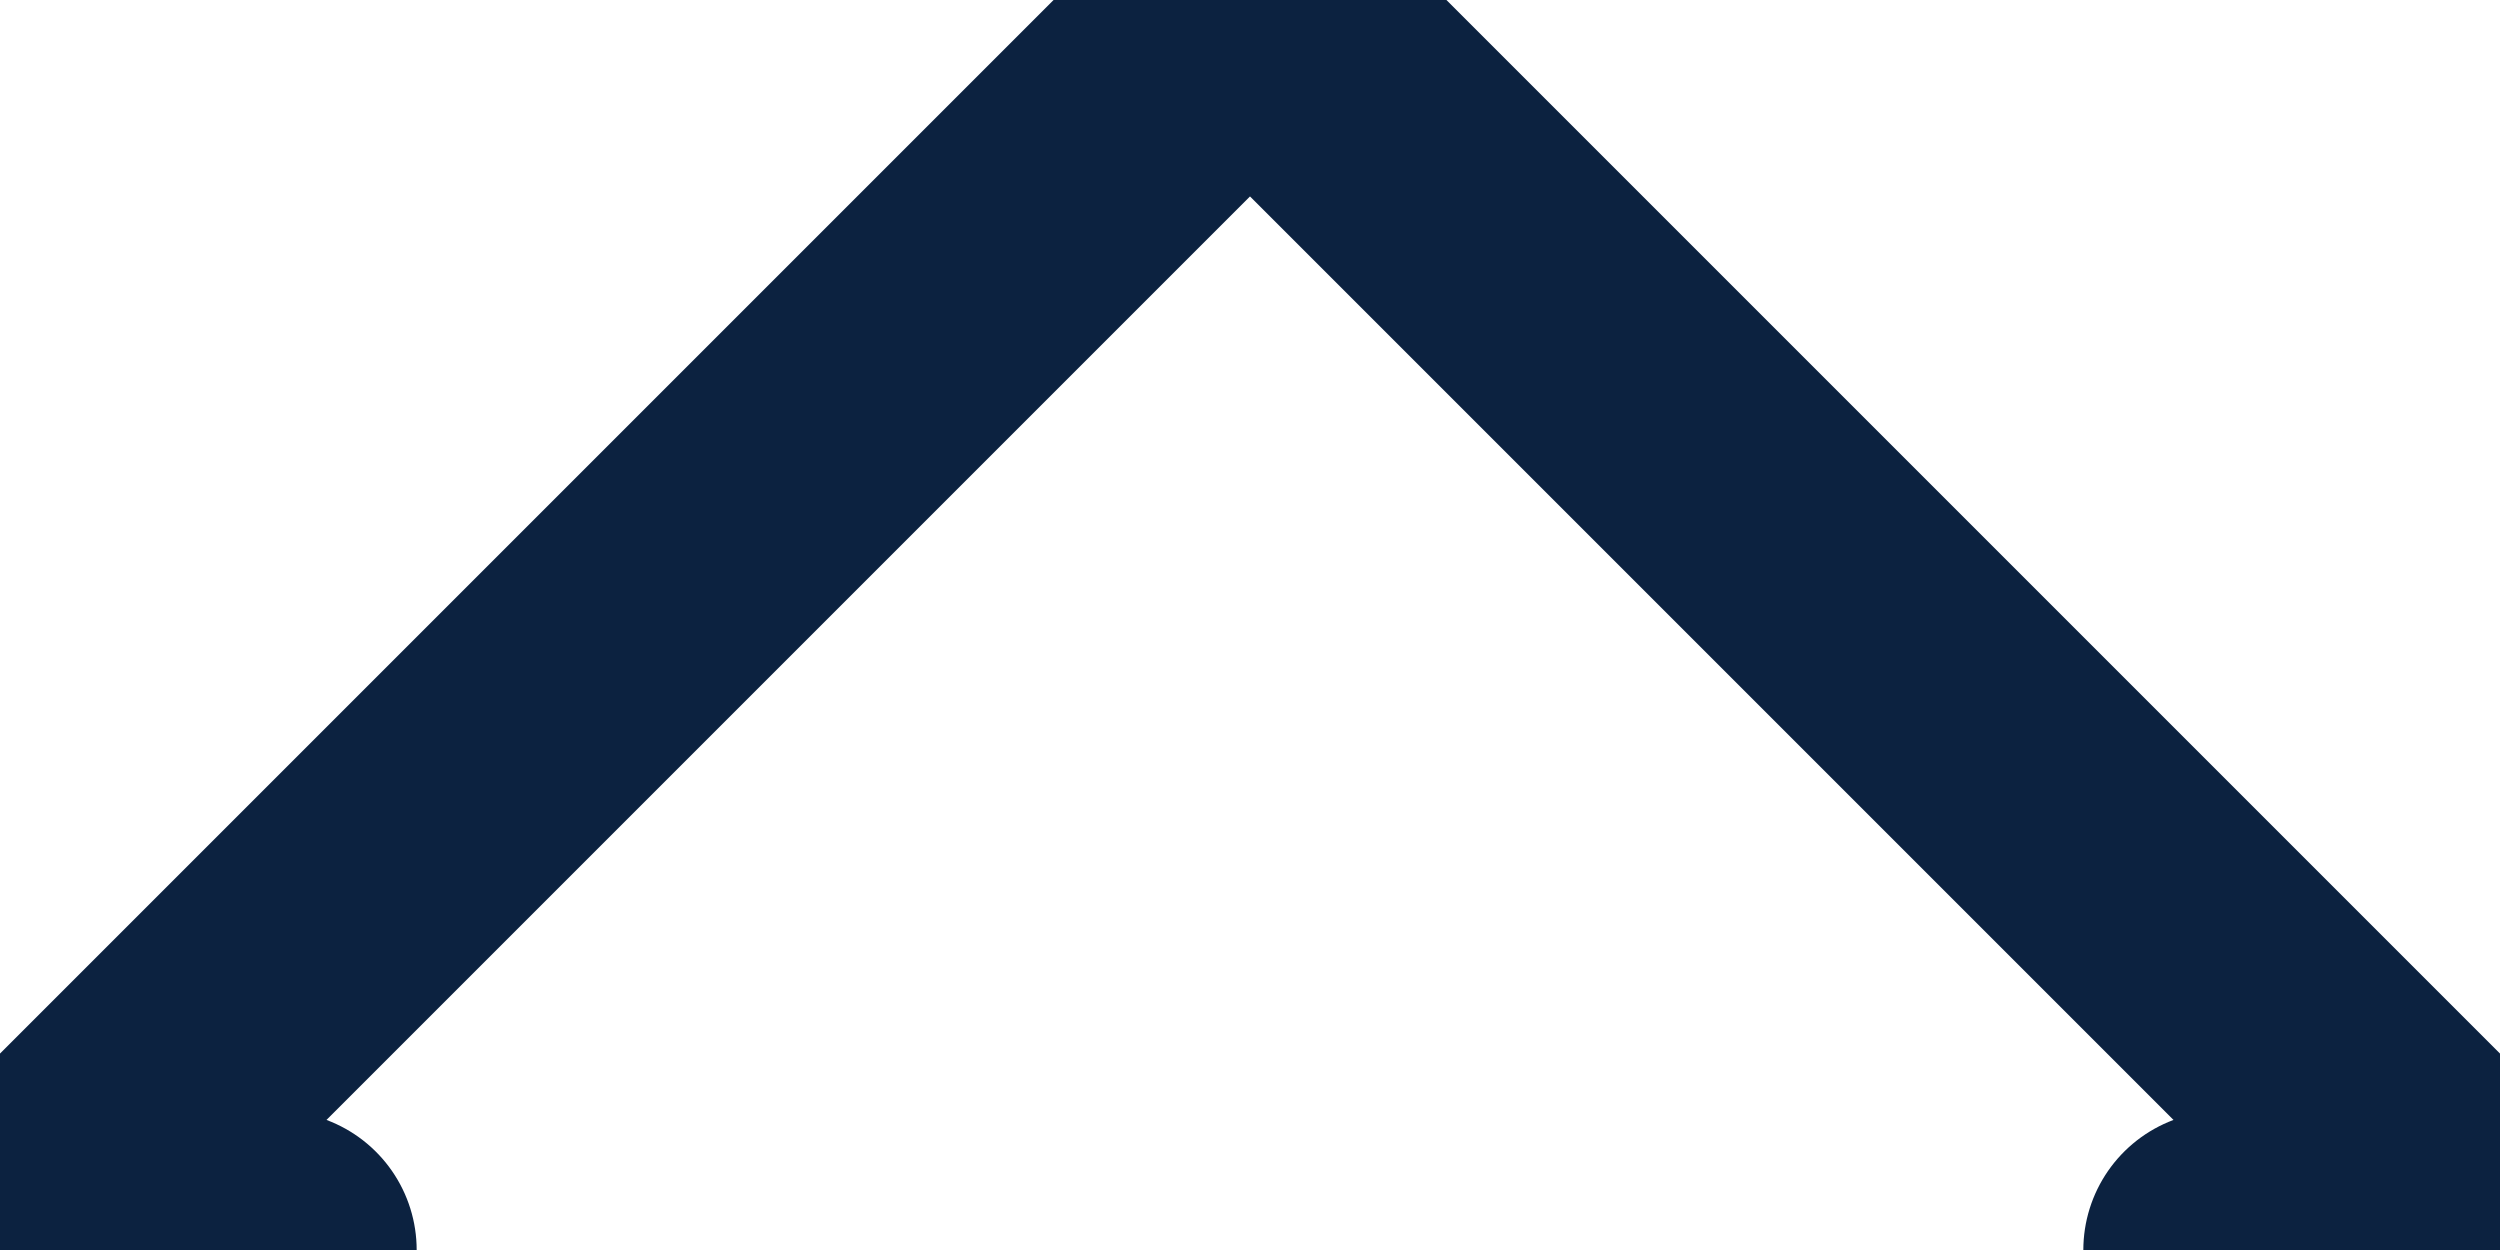 <svg width="18" height="9" viewBox="0 0 18 9" fill="none" xmlns="http://www.w3.org/2000/svg">
<path d="M2 9H0L9 0L18 9H16" stroke="#0C2240" stroke-width="2" stroke-linecap="round" stroke-linejoin="round"/>
</svg>
